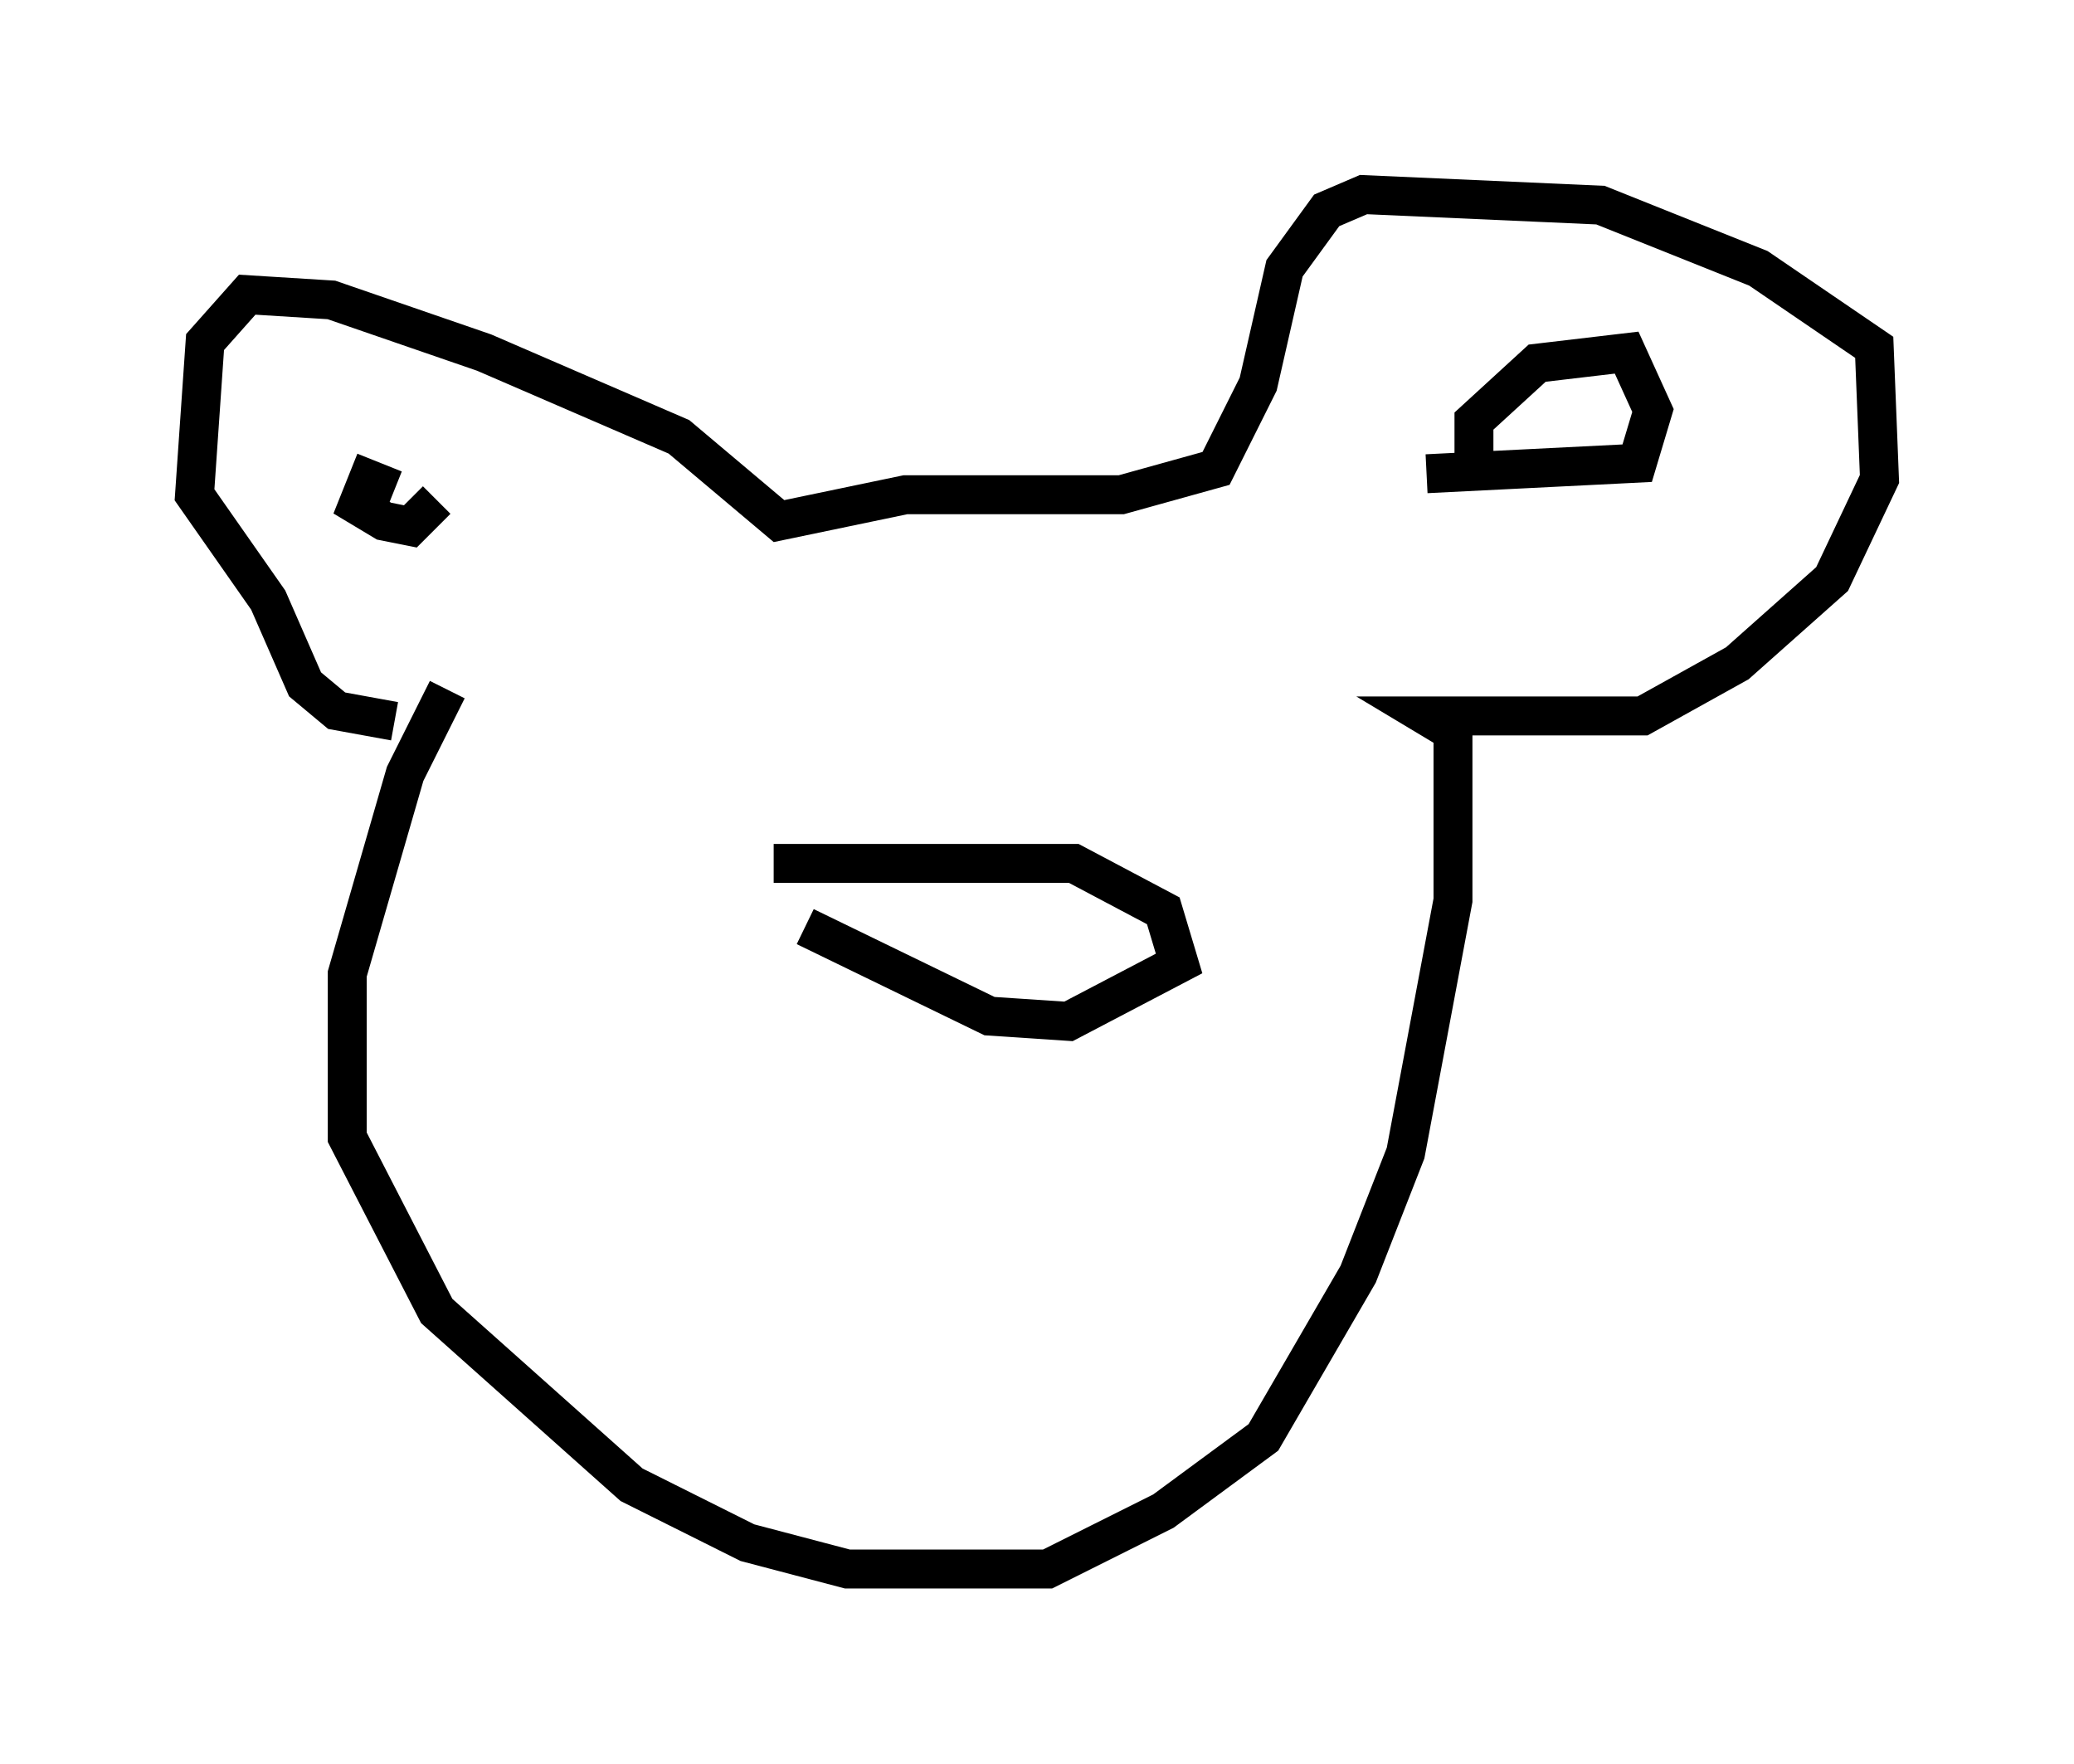 <?xml version="1.0" encoding="utf-8" ?>
<svg baseProfile="full" height="45.318" version="1.1" width="53.301" xmlns="http://www.w3.org/2000/svg" xmlns:ev="http://www.w3.org/2001/xml-events" xmlns:xlink="http://www.w3.org/1999/xlink"><defs /><rect fill="white" height="45.318" width="53.301" x="0" y="0" /><path d="M12.172, 17.72 m-0.677, 0.0 l-1.083, 2.165 -1.488, 5.142 l0.0, 4.195 2.3, 4.465 l5.007, 4.465 2.977, 1.488 l2.571, 0.677 5.142, 0.0 l2.977, -1.488 2.571, -1.894 l2.436, -4.195 1.218, -3.112 l1.218, -6.495 0.0, -4.33 l-0.677, -0.406 5.548, 0.0 l2.436, -1.353 2.436, -2.165 l1.218, -2.571 -0.135, -3.383 l-2.977, -2.03 -4.059, -1.624 l-6.089, -0.271 -0.947, 0.406 l-1.083, 1.488 -0.677, 2.977 l-1.083, 2.165 -2.436, 0.677 l-5.548, 0.0 -3.248, 0.677 l-2.571, -2.165 -5.007, -2.165 l-3.924, -1.353 -2.165, -0.135 l-1.083, 1.218 -0.271, 3.924 l1.894, 2.706 0.947, 2.165 l0.812, 0.677 1.488, 0.271 m27.74, -6.766 l0.0, -0.947 1.624, -1.488 l2.3, -0.271 0.677, 1.488 l-0.406, 1.353 -5.413, 0.271 m-26.522, 0.406 l-0.677, -0.271 -0.271, 0.677 l0.677, 0.406 0.677, 0.135 l0.677, -0.677 m8.66, 9.337 l7.713, 0.0 2.3, 1.218 l0.406, 1.353 -2.842, 1.488 l-2.03, -0.135 -4.736, -2.3 " fill="none" stroke="black" stroke-width="1" /></svg>